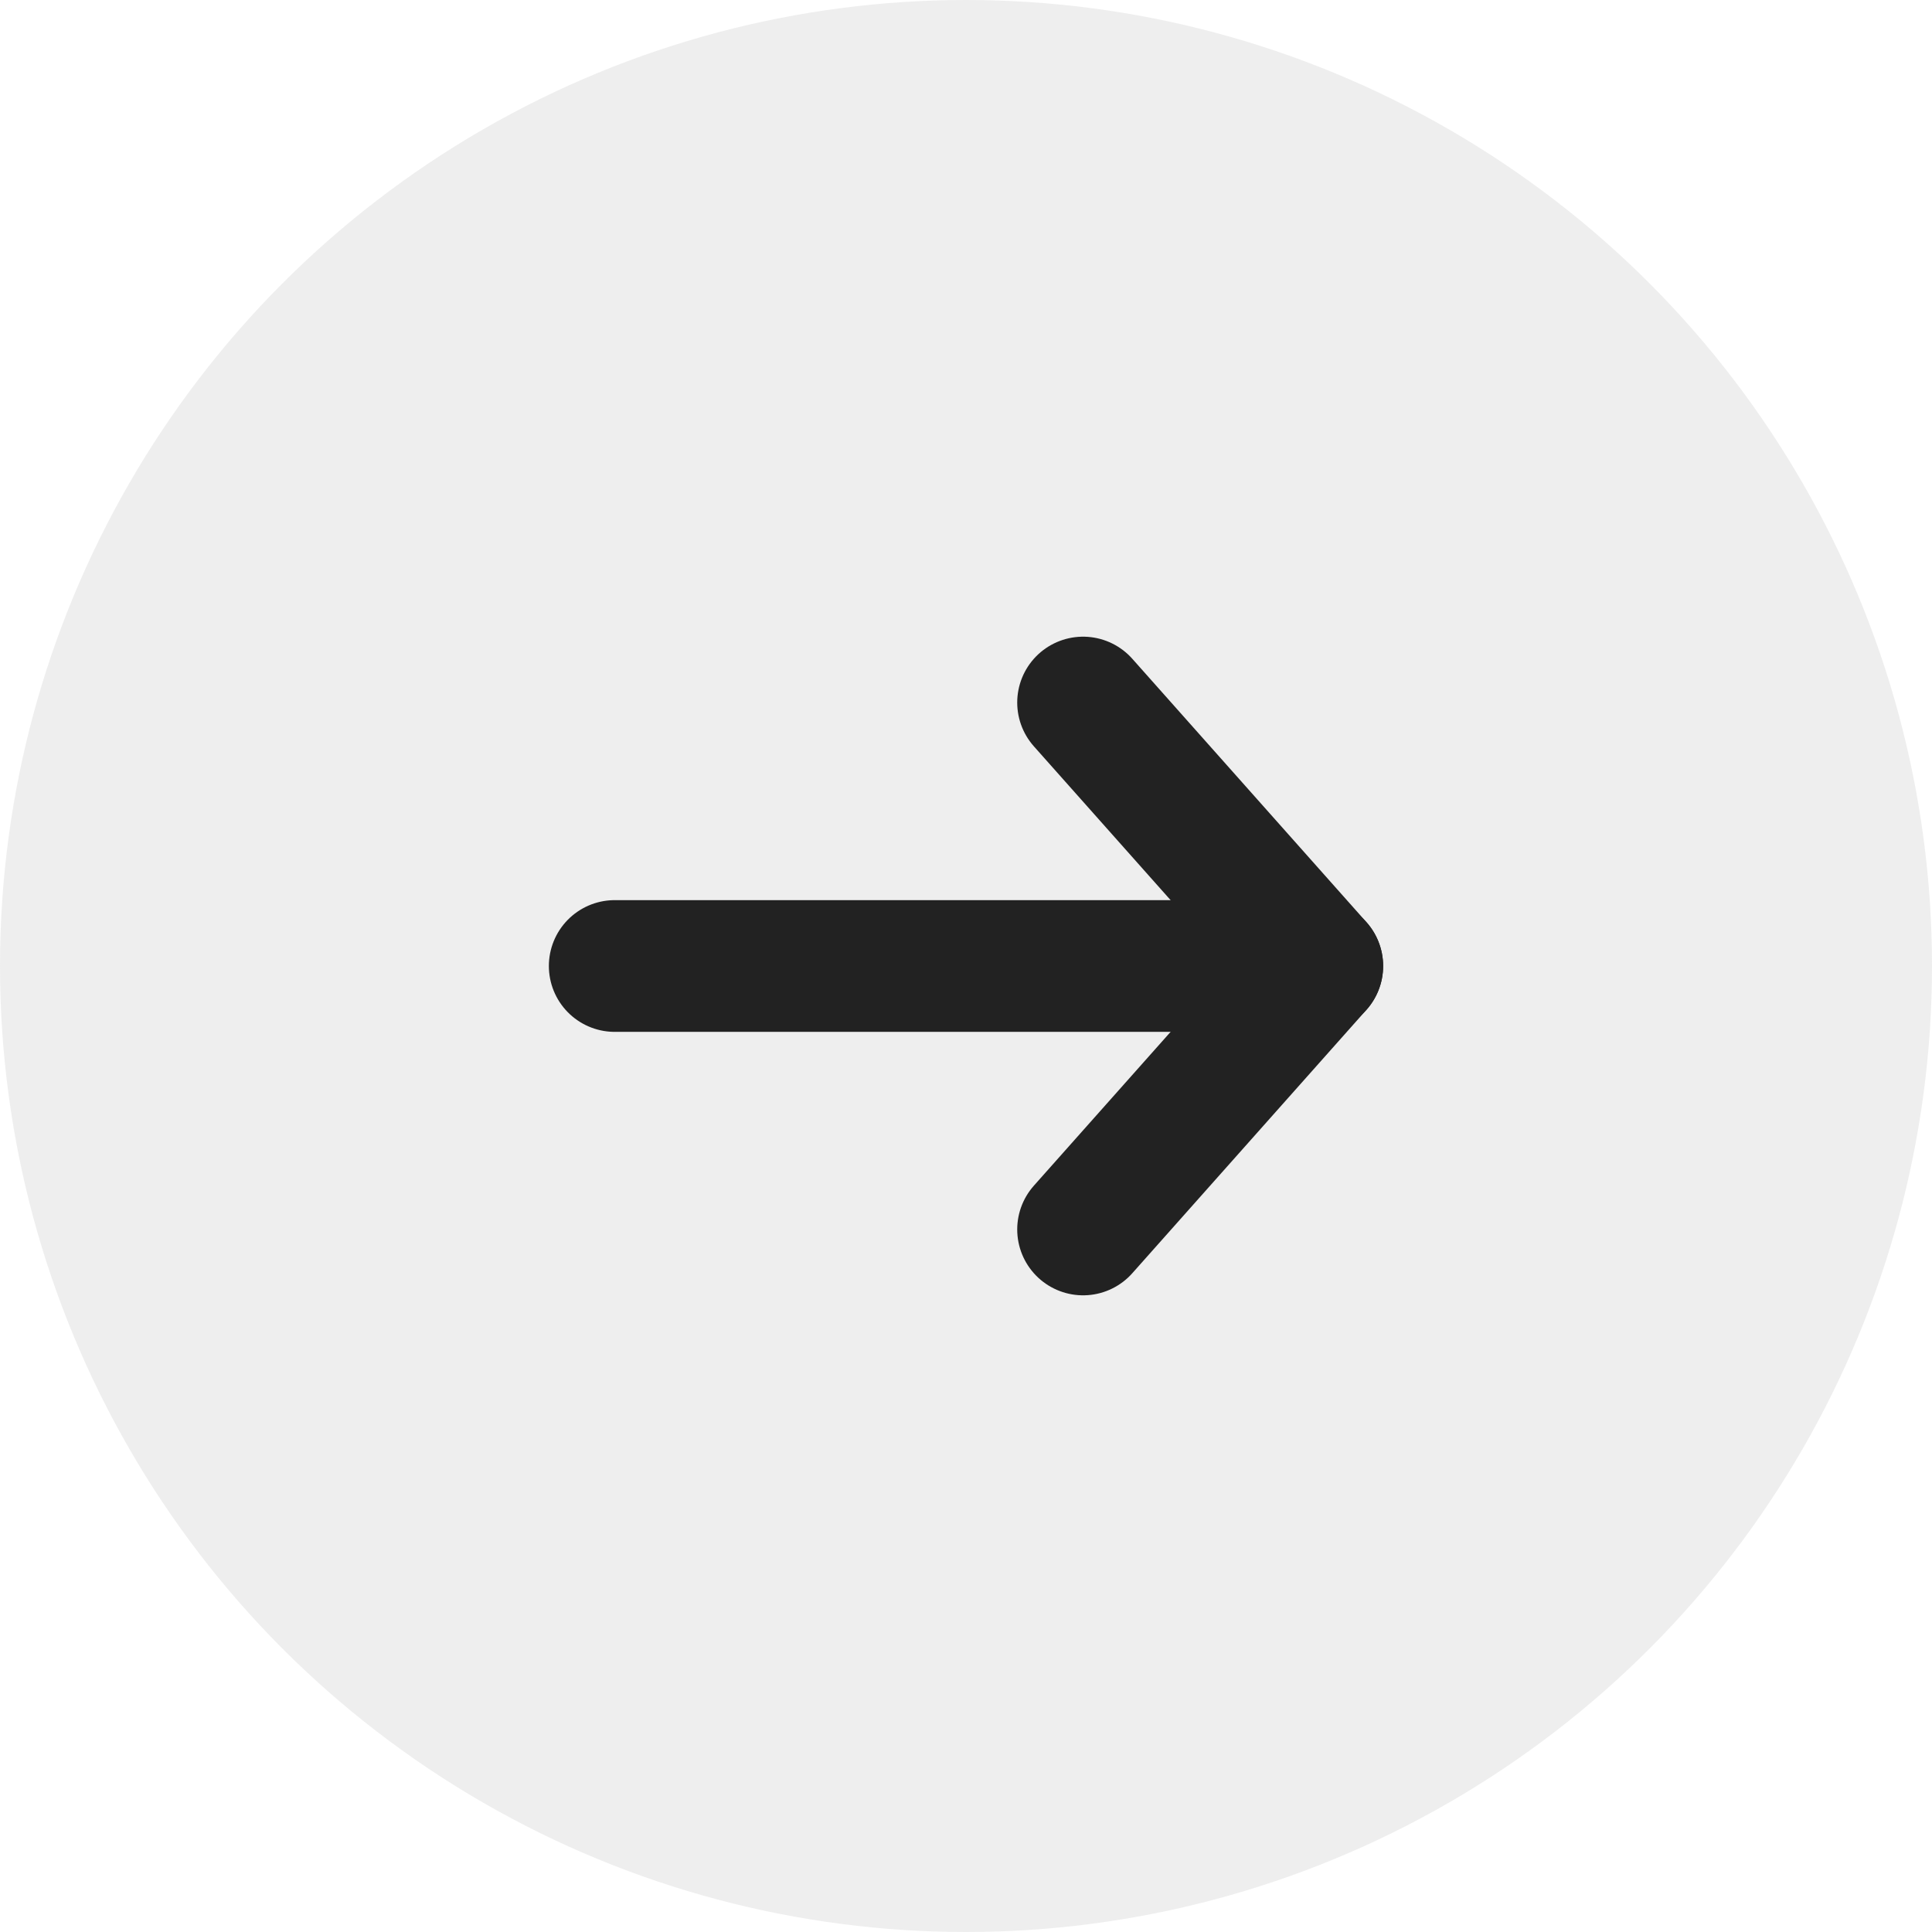 <svg width="88" height="88" viewBox="0 0 88 88" fill="none" xmlns="http://www.w3.org/2000/svg">
<circle opacity="0.2" cx="44" cy="44" r="44" fill="#AAAAAA"/>
<path d="M49.333 32L60 44L49.333 56" stroke="#222222" stroke-width="6" stroke-linecap="round" stroke-linejoin="round"/>
<path d="M60 44L28 44" stroke="#222222" stroke-width="6" stroke-linecap="round"/>
</svg>
